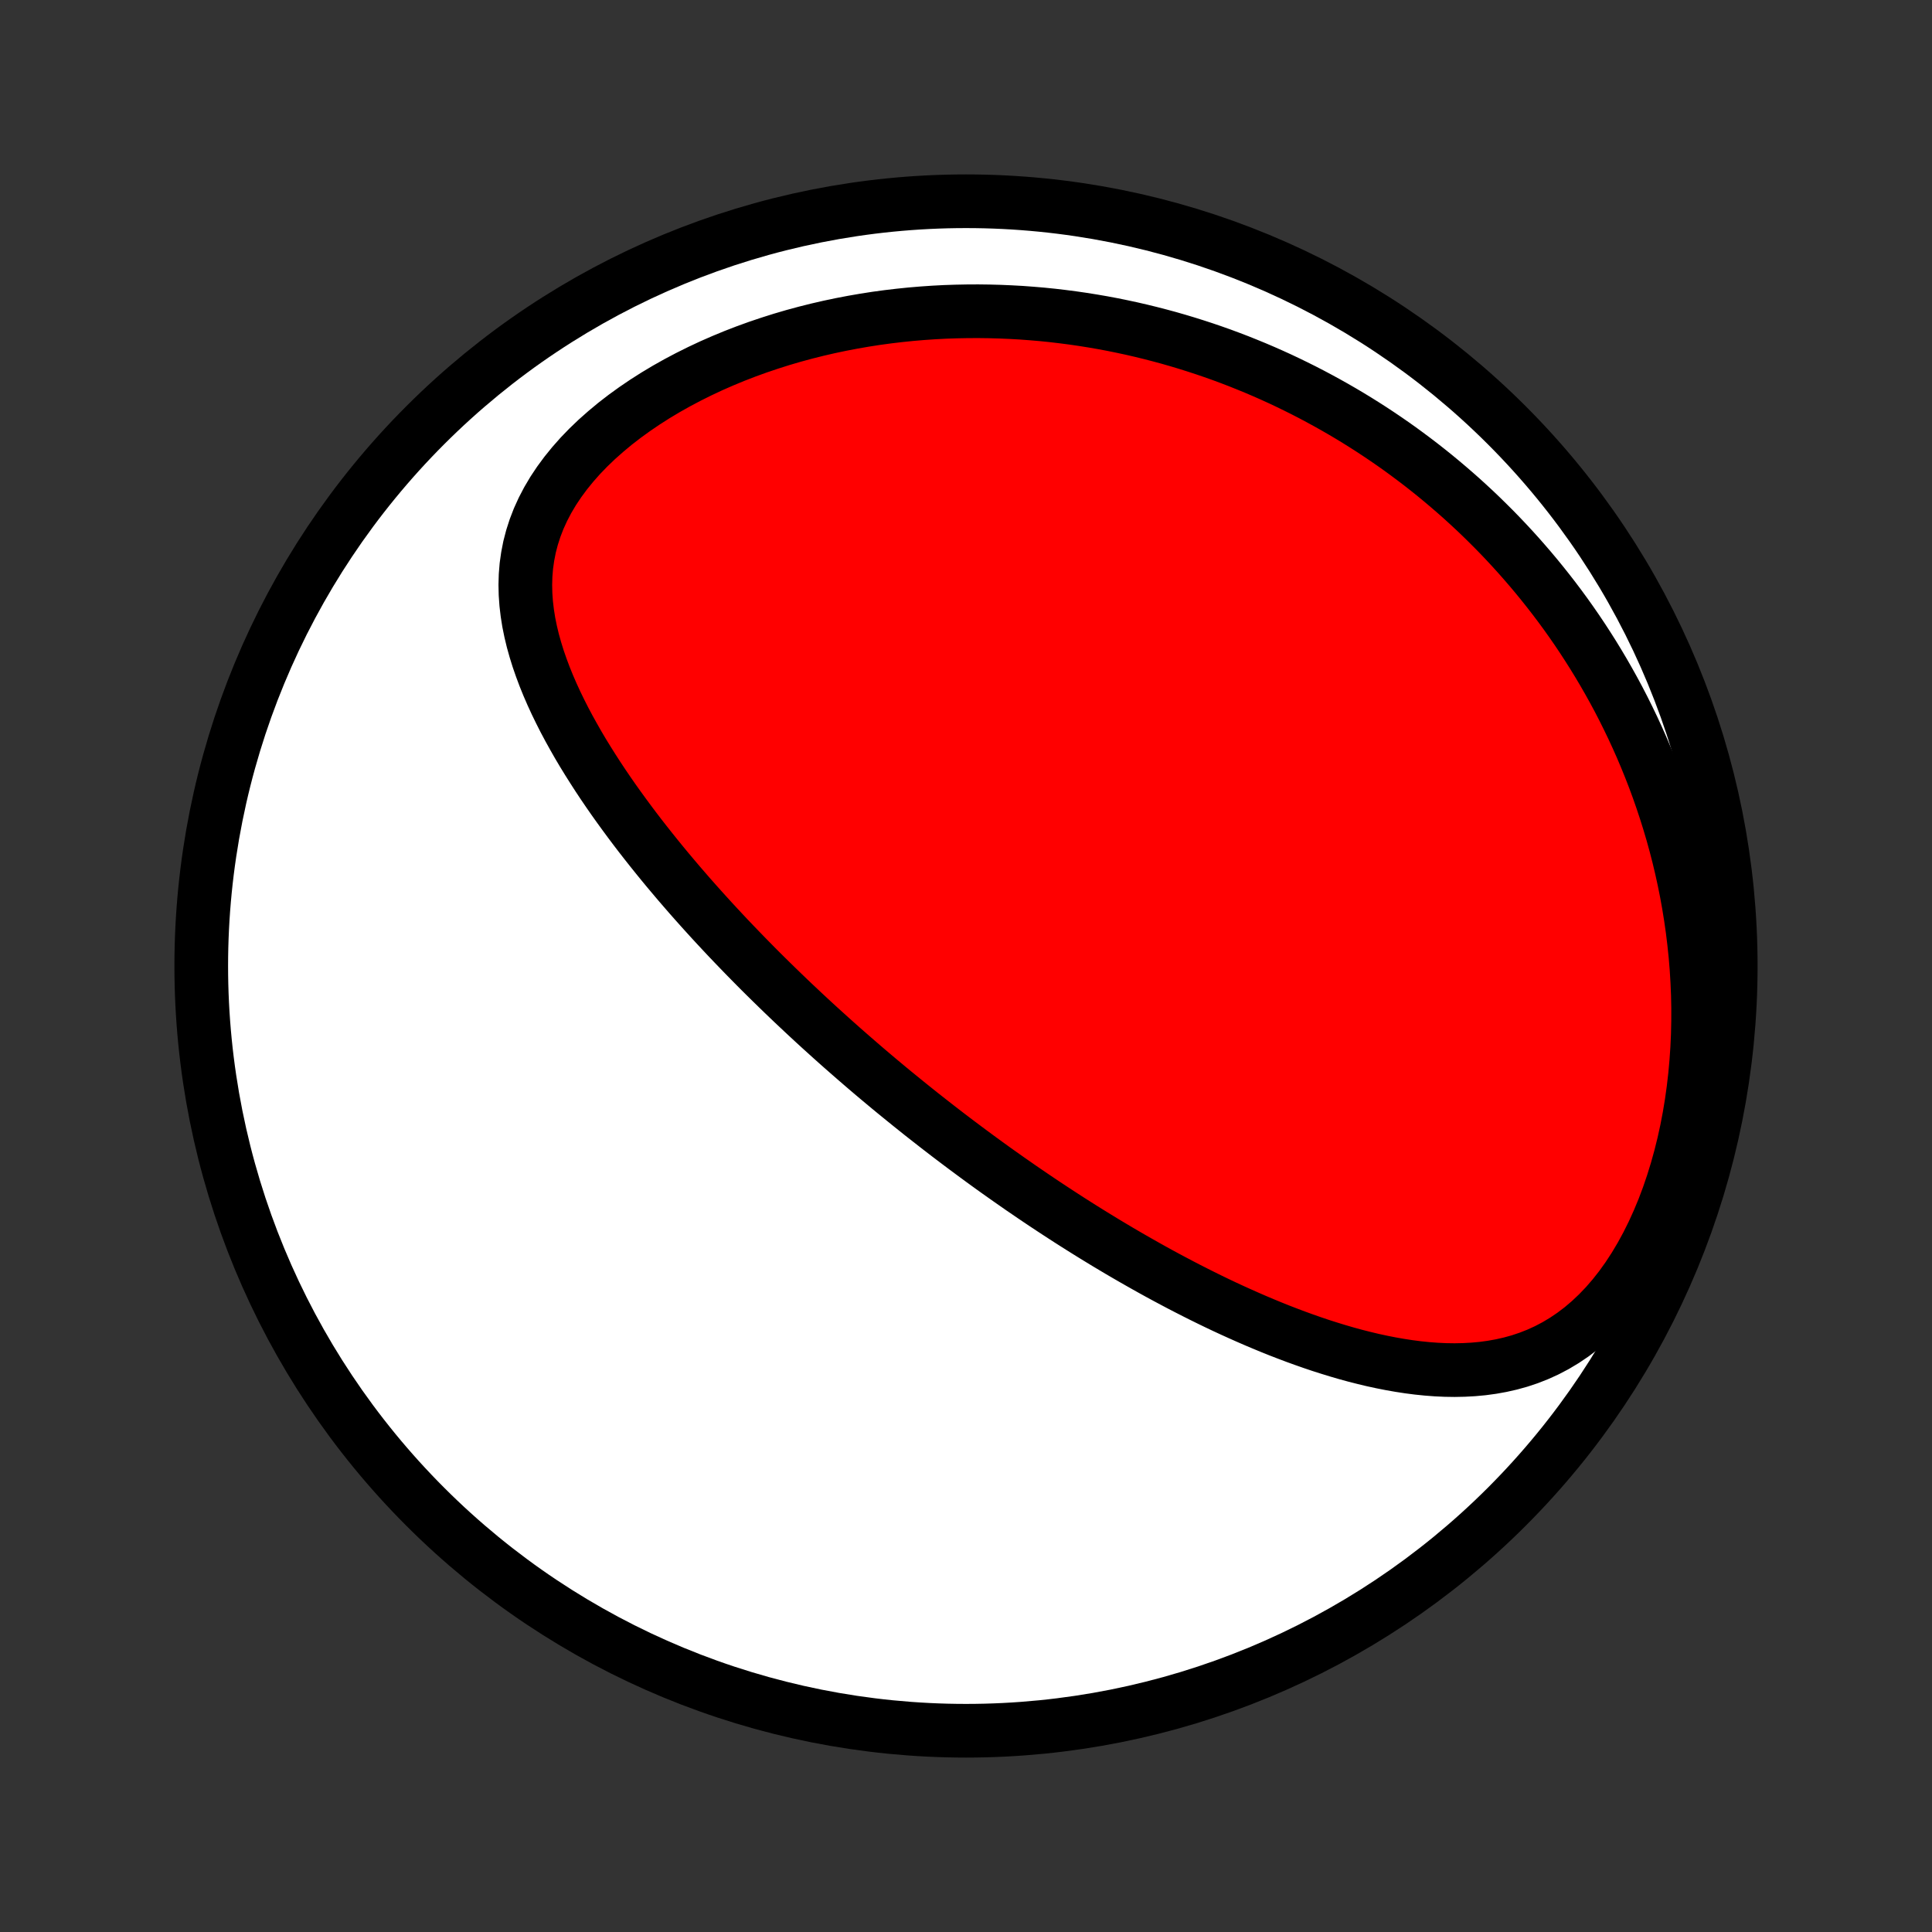 <?xml version="1.0" encoding="utf-8" standalone="no"?>
<!DOCTYPE svg PUBLIC "-//W3C//DTD SVG 1.1//EN"
  "http://www.w3.org/Graphics/SVG/1.1/DTD/svg11.dtd">
<!-- Created with matplotlib (http://matplotlib.org/) -->
<svg height="72pt" version="1.1" viewBox="0 0 72 72" width="72pt" xmlns="http://www.w3.org/2000/svg" xmlns:xlink="http://www.w3.org/1999/xlink">
 <rect x="0" y="0" width="72" height="72" fill="#333333" stroke="none"/>
 <defs>
  <style type="text/css">
*{stroke-linecap:butt;stroke-linejoin:round;}
  </style>
 </defs>
 <g id="figure_1">
  <g id="patch_1">
   <path d="
M0 72
L72 72
L72 0
L0 0
z
" style="fill:none;"/>
  </g>
  <g id="axes_1">
   <g id="PatchCollection_1">
    <defs>
     <path d="
M36 -7.5
C43.558 -7.5 50.808 -10.503 56.153 -15.848
C61.497 -21.192 64.5 -28.442 64.5 -36
C64.5 -43.558 61.497 -50.808 56.153 -56.153
C50.808 -61.497 43.558 -64.5 36 -64.5
C28.442 -64.5 21.192 -61.497 15.848 -56.153
C10.503 -50.808 7.5 -43.558 7.5 -36
C7.5 -28.442 10.503 -21.192 15.848 -15.848
C21.192 -10.503 28.442 -7.5 36 -7.5
z
" id="C0_0_a811fe30f3"/>
     <path d="
M34.534 -30.326
L34.333 -30.484
L34.133 -30.644
L33.933 -30.804
L33.734 -30.965
L33.535 -31.127
L33.336 -31.289
L33.137 -31.453
L32.939 -31.618
L32.74 -31.784
L32.542 -31.951
L32.344 -32.119
L32.147 -32.288
L31.949 -32.459
L31.751 -32.631
L31.553 -32.804
L31.355 -32.978
L31.157 -33.154
L30.959 -33.331
L30.761 -33.51
L30.562 -33.69
L30.363 -33.872
L30.164 -34.056
L29.965 -34.241
L29.766 -34.428
L29.566 -34.616
L29.366 -34.807
L29.166 -34.999
L28.965 -35.194
L28.764 -35.39
L28.562 -35.589
L28.36 -35.789
L28.158 -35.992
L27.956 -36.197
L27.753 -36.404
L27.55 -36.614
L27.346 -36.826
L27.142 -37.04
L26.938 -37.257
L26.733 -37.477
L26.528 -37.699
L26.323 -37.924
L26.118 -38.151
L25.912 -38.382
L25.706 -38.615
L25.501 -38.851
L25.295 -39.09
L25.09 -39.332
L24.884 -39.577
L24.679 -39.825
L24.474 -40.077
L24.27 -40.331
L24.066 -40.589
L23.862 -40.85
L23.66 -41.114
L23.459 -41.382
L23.259 -41.653
L23.06 -41.927
L22.862 -42.205
L22.667 -42.486
L22.473 -42.771
L22.282 -43.059
L22.094 -43.351
L21.908 -43.646
L21.725 -43.944
L21.546 -44.246
L21.372 -44.552
L21.201 -44.86
L21.035 -45.172
L20.875 -45.488
L20.72 -45.807
L20.572 -46.129
L20.431 -46.454
L20.298 -46.782
L20.174 -47.113
L20.058 -47.447
L19.953 -47.784
L19.858 -48.123
L19.776 -48.465
L19.706 -48.809
L19.651 -49.156
L19.61 -49.504
L19.585 -49.854
L19.577 -50.205
L19.587 -50.558
L19.616 -50.911
L19.666 -51.264
L19.735 -51.617
L19.827 -51.97
L19.94 -52.321
L20.075 -52.671
L20.233 -53.018
L20.412 -53.361
L20.614 -53.702
L20.837 -54.037
L21.081 -54.368
L21.344 -54.692
L21.626 -55.011
L21.926 -55.322
L22.243 -55.626
L22.576 -55.921
L22.922 -56.209
L23.282 -56.487
L23.654 -56.756
L24.037 -57.016
L24.429 -57.266
L24.83 -57.506
L25.239 -57.736
L25.655 -57.956
L26.077 -58.166
L26.503 -58.366
L26.934 -58.555
L27.369 -58.735
L27.806 -58.904
L28.245 -59.063
L28.687 -59.212
L29.129 -59.352
L29.572 -59.482
L30.015 -59.602
L30.457 -59.713
L30.899 -59.815
L31.34 -59.908
L31.779 -59.992
L32.217 -60.068
L32.653 -60.136
L33.087 -60.195
L33.518 -60.246
L33.946 -60.29
L34.372 -60.326
L34.795 -60.355
L35.214 -60.377
L35.631 -60.391
L36.044 -60.399
L36.453 -60.401
L36.859 -60.396
L37.262 -60.385
L37.661 -60.368
L38.056 -60.346
L38.448 -60.317
L38.836 -60.284
L39.22 -60.245
L39.601 -60.2
L39.978 -60.151
L40.351 -60.097
L40.72 -60.038
L41.086 -59.975
L41.448 -59.907
L41.807 -59.834
L42.162 -59.758
L42.513 -59.677
L42.861 -59.592
L43.206 -59.503
L43.547 -59.411
L43.885 -59.314
L44.219 -59.214
L44.55 -59.11
L44.878 -59.003
L45.203 -58.892
L45.525 -58.778
L45.843 -58.66
L46.159 -58.539
L46.471 -58.414
L46.781 -58.287
L47.088 -58.156
L47.392 -58.022
L47.693 -57.885
L47.992 -57.744
L48.288 -57.6
L48.581 -57.454
L48.872 -57.304
L49.16 -57.151
L49.446 -56.995
L49.73 -56.836
L50.011 -56.674
L50.29 -56.509
L50.566 -56.341
L50.841 -56.169
L51.113 -55.995
L51.383 -55.817
L51.65 -55.637
L51.916 -55.453
L52.18 -55.266
L52.441 -55.075
L52.701 -54.881
L52.959 -54.684
L53.214 -54.484
L53.468 -54.28
L53.719 -54.073
L53.969 -53.862
L54.217 -53.648
L54.463 -53.431
L54.707 -53.209
L54.95 -52.984
L55.19 -52.755
L55.428 -52.522
L55.665 -52.286
L55.9 -52.045
L56.132 -51.801
L56.363 -51.552
L56.592 -51.299
L56.818 -51.042
L57.043 -50.781
L57.266 -50.515
L57.486 -50.245
L57.705 -49.97
L57.921 -49.691
L58.135 -49.407
L58.347 -49.118
L58.556 -48.824
L58.763 -48.525
L58.967 -48.221
L59.168 -47.912
L59.367 -47.598
L59.563 -47.278
L59.756 -46.953
L59.946 -46.622
L60.133 -46.286
L60.317 -45.944
L60.497 -45.596
L60.673 -45.242
L60.846 -44.883
L61.015 -44.517
L61.18 -44.145
L61.34 -43.768
L61.496 -43.384
L61.648 -42.993
L61.794 -42.597
L61.935 -42.194
L62.071 -41.785
L62.201 -41.37
L62.326 -40.948
L62.444 -40.521
L62.556 -40.087
L62.661 -39.646
L62.759 -39.2
L62.85 -38.748
L62.933 -38.289
L63.008 -37.825
L63.075 -37.356
L63.133 -36.881
L63.183 -36.401
L63.223 -35.916
L63.253 -35.427
L63.274 -34.934
L63.284 -34.437
L63.283 -33.936
L63.272 -33.432
L63.249 -32.927
L63.214 -32.419
L63.168 -31.911
L63.109 -31.402
L63.038 -30.893
L62.954 -30.386
L62.857 -29.88
L62.747 -29.378
L62.623 -28.88
L62.486 -28.387
L62.336 -27.901
L62.173 -27.423
L61.996 -26.953
L61.805 -26.494
L61.602 -26.047
L61.386 -25.613
L61.157 -25.193
L60.916 -24.789
L60.664 -24.403
L60.401 -24.035
L60.127 -23.687
L59.843 -23.359
L59.55 -23.053
L59.249 -22.769
L58.941 -22.507
L58.625 -22.267
L58.304 -22.05
L57.977 -21.854
L57.646 -21.68
L57.311 -21.527
L56.973 -21.394
L56.632 -21.28
L56.289 -21.185
L55.944 -21.107
L55.599 -21.045
L55.252 -20.998
L54.906 -20.966
L54.559 -20.947
L54.214 -20.94
L53.868 -20.945
L53.524 -20.961
L53.181 -20.987
L52.84 -21.022
L52.499 -21.066
L52.161 -21.118
L51.825 -21.177
L51.491 -21.243
L51.159 -21.315
L50.829 -21.394
L50.502 -21.477
L50.177 -21.566
L49.855 -21.66
L49.536 -21.758
L49.219 -21.859
L48.905 -21.965
L48.594 -22.074
L48.285 -22.186
L47.98 -22.301
L47.677 -22.418
L47.378 -22.538
L47.081 -22.661
L46.787 -22.785
L46.495 -22.912
L46.207 -23.04
L45.922 -23.169
L45.639 -23.3
L45.359 -23.433
L45.082 -23.567
L44.808 -23.702
L44.537 -23.838
L44.268 -23.975
L44.001 -24.113
L43.738 -24.252
L43.477 -24.391
L43.218 -24.531
L42.962 -24.672
L42.708 -24.814
L42.457 -24.956
L42.208 -25.098
L41.961 -25.241
L41.716 -25.384
L41.474 -25.528
L41.233 -25.672
L40.995 -25.817
L40.758 -25.962
L40.524 -26.107
L40.292 -26.252
L40.061 -26.398
L39.832 -26.544
L39.605 -26.691
L39.379 -26.838
L39.155 -26.985
L38.933 -27.132
L38.712 -27.28
L38.493 -27.428
L38.275 -27.577
L38.058 -27.725
L37.843 -27.875
L37.629 -28.024
L37.416 -28.174
L37.204 -28.324
L36.993 -28.475
L36.784 -28.626
L36.575 -28.778
L36.368 -28.93
L36.161 -29.083
L35.955 -29.236
L35.75 -29.39
L35.546 -29.544
L35.342 -29.699
L35.139 -29.855
L34.937 -30.011
z
" id="C0_1_a56fb83df5"/>
    </defs>
    <g clip-path="url(#p1bffca34e9)">
     <use style="fill:#ffffff;stroke:#000000;stroke-width:2.0;" x="0.0" xlink:href="#C0_0_a811fe30f3" y="72.0"/>
    </g>
    <g clip-path="url(#p1bffca34e9)">
     <use style="fill:#ff0000;stroke:#000000;stroke-width:2.0;" x="0.0" xlink:href="#C0_1_a56fb83df5" y="72.0"/>
    </g>
   </g>
  </g>
 </g>
 <defs>
  <clipPath id="p1bffca34e9">
   <rect height="72.0" width="72.0" x="0.0" y="0.0"/>
  </clipPath>
 </defs>
</svg>
